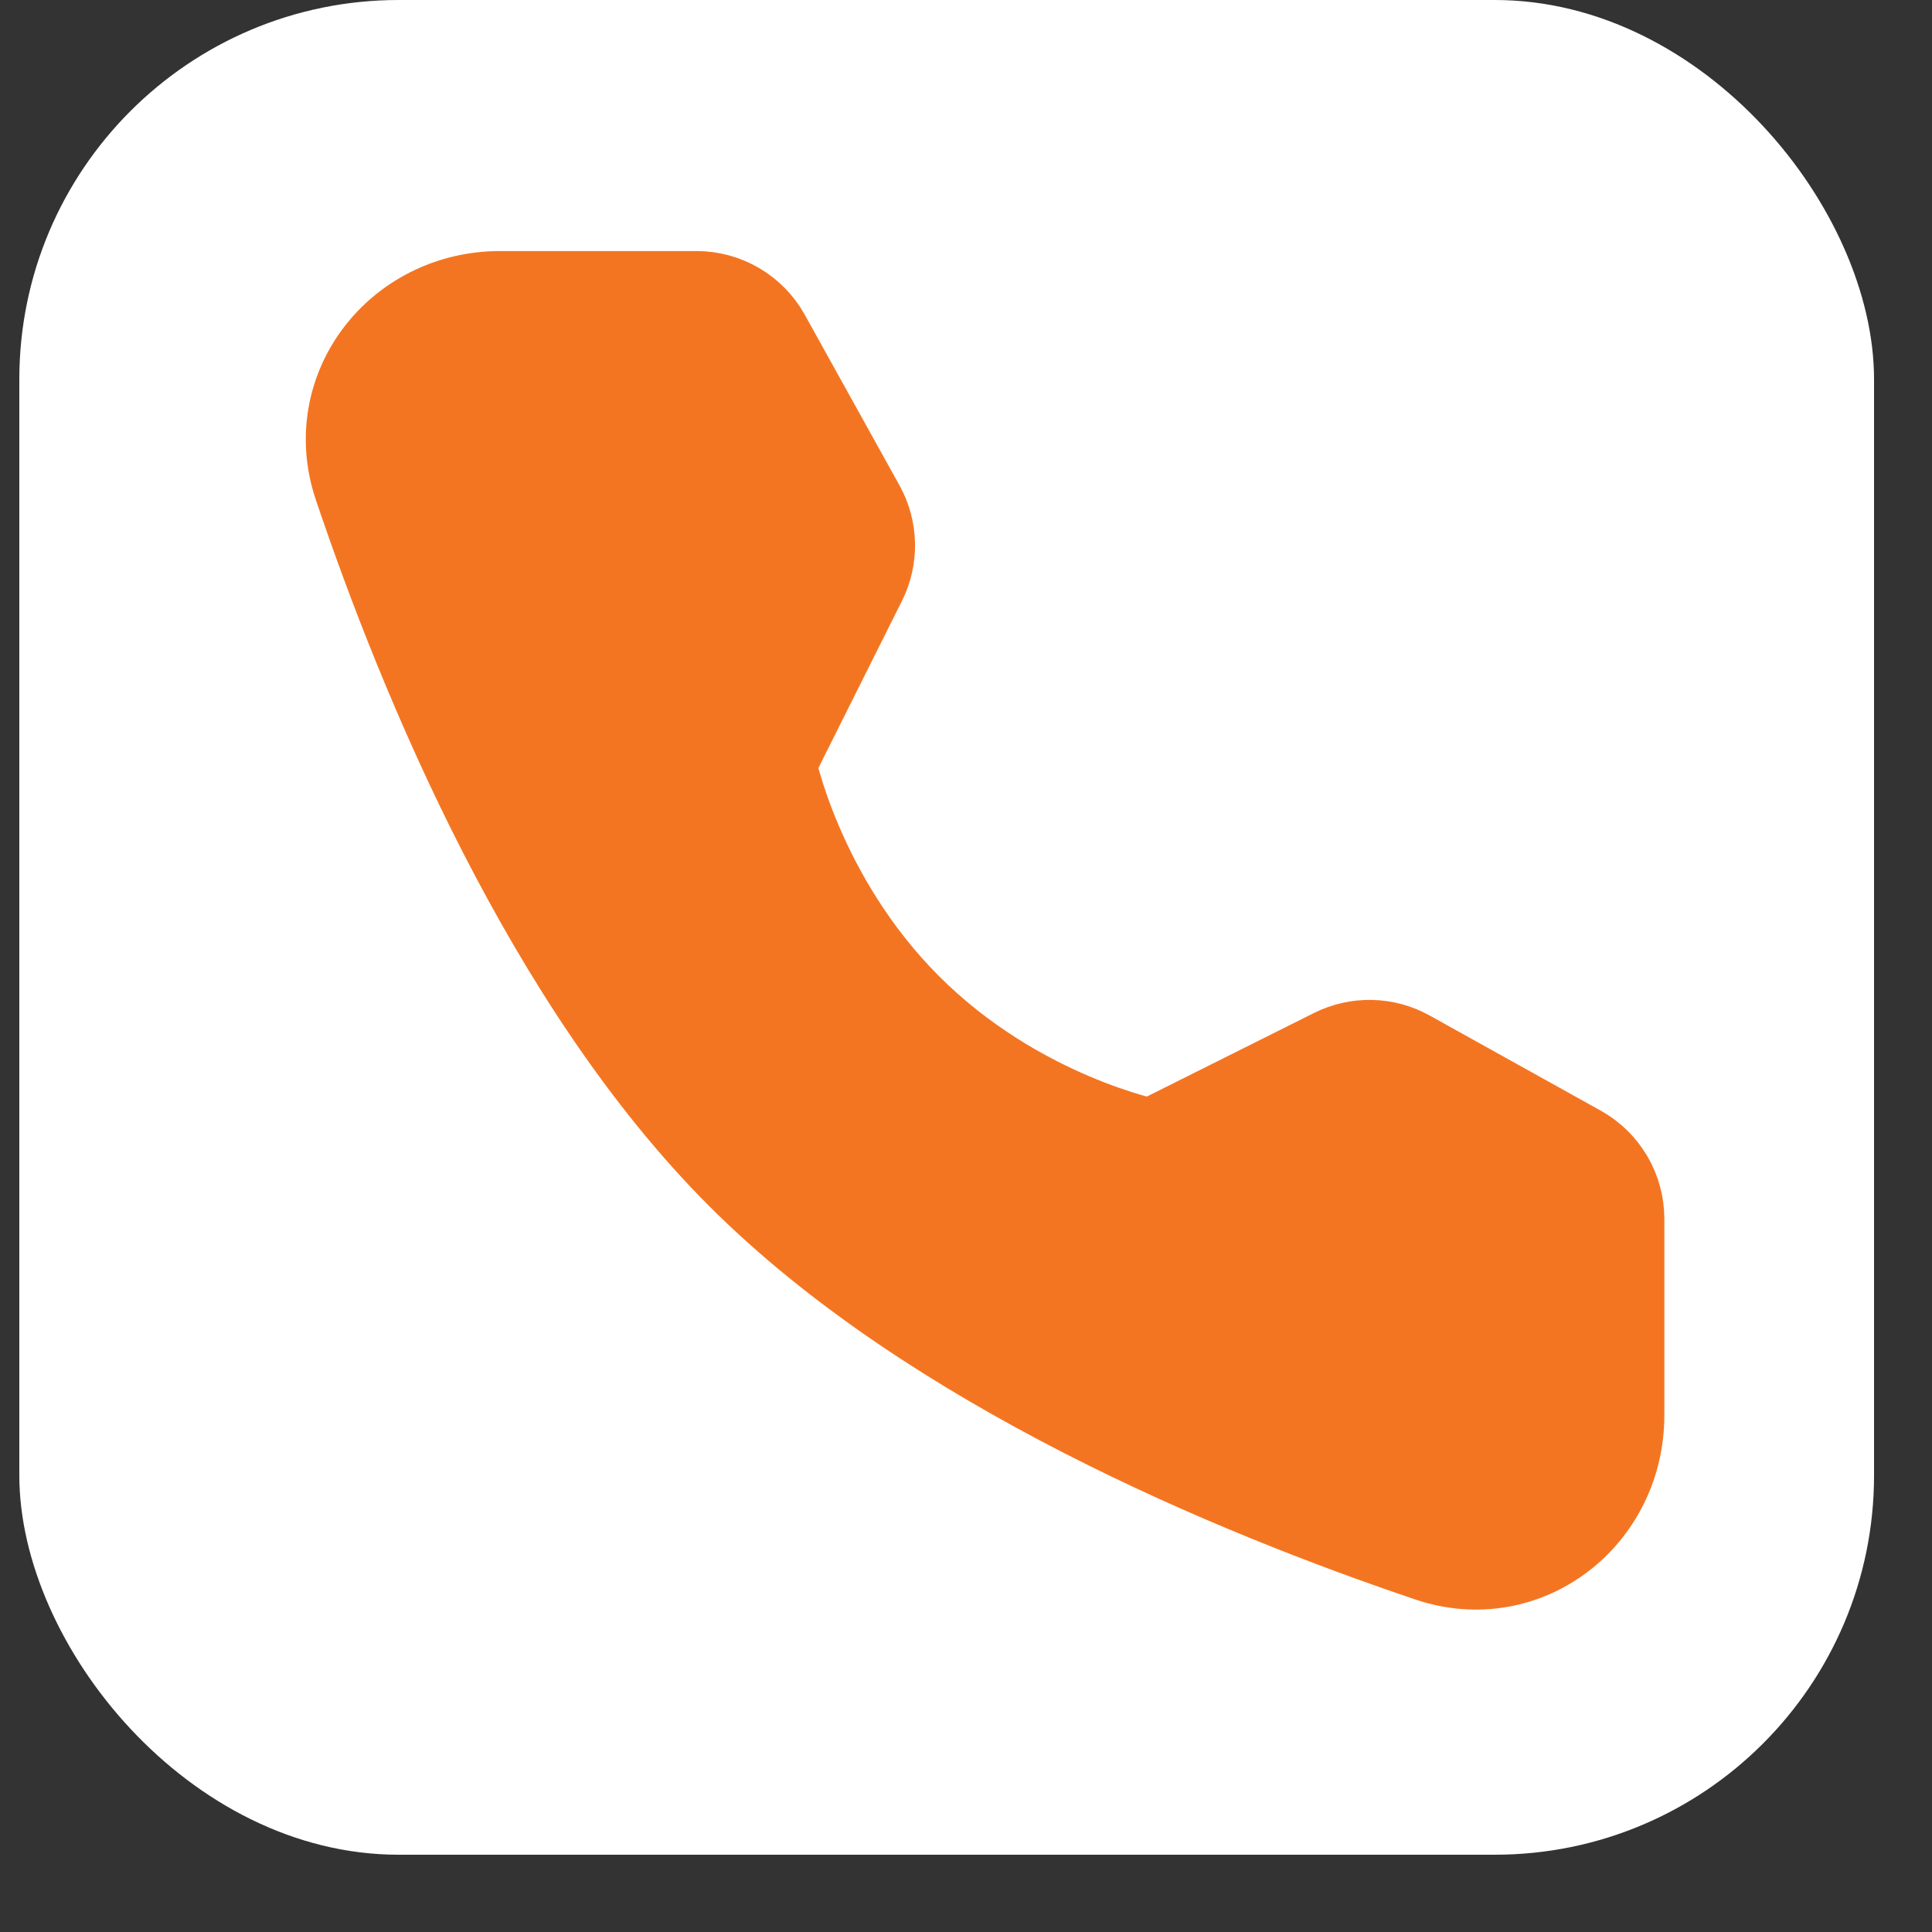<svg width="50" height="50" viewBox="0 0 50 50" fill="none" xmlns="http://www.w3.org/2000/svg">
<rect x="0" y="0" width="50" height="50" fill="#333333" stroke="none"/>
<rect x="0.5" width="48" height="48" rx="9.817" fill="white"/>
<path d="M18.025 7.699C18.753 7.699 19.424 8.094 19.777 8.73L22.228 13.145C22.548 13.723 22.564 14.422 22.268 15.013L19.907 19.735C19.907 19.735 20.591 23.252 23.454 26.115C26.318 28.979 29.823 29.651 29.823 29.651L34.544 27.291C35.136 26.995 35.836 27.01 36.414 27.331L40.841 29.793C41.476 30.146 41.871 30.816 41.871 31.544V36.626C41.871 39.214 39.467 41.083 37.014 40.256C31.978 38.556 24.16 35.321 19.205 30.365C14.249 25.41 11.014 17.592 9.314 12.555C8.487 10.103 10.356 7.699 12.944 7.699H18.025Z" fill="#F47521" stroke="#F47521" stroke-width="2.404" stroke-linejoin="round"/>
</svg>
